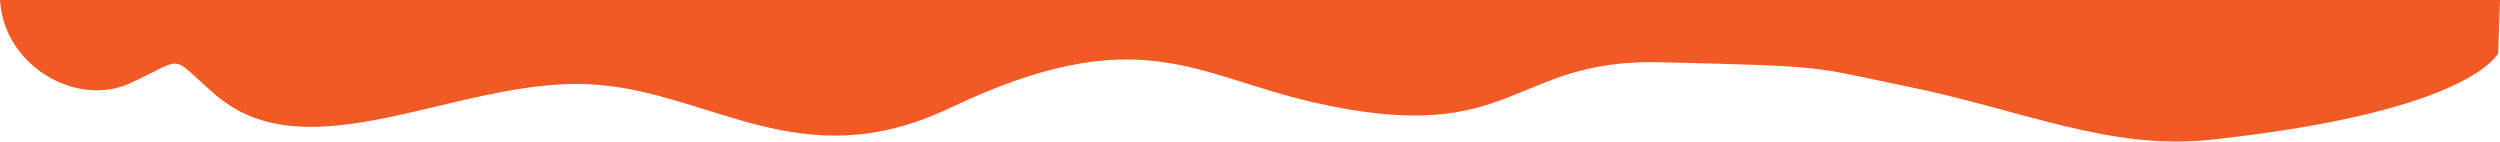 <svg xmlns="http://www.w3.org/2000/svg" viewBox="0 0 1366 77.35"><defs><style>.cls-1{fill:#f15a24;}</style></defs><g id="Layer_2" data-name="Layer 2"><g id="Ebene_2" data-name="Ebene 2"><path class="cls-1" d="M0,0C2,36,42,59,71.26,45.41,102.56,30.87,91.79,29.55,118,52c50.77,43.49,132-9,203-6,66.79,2.82,115.45,52.27,198,13,103-49,133.81-17.82,199-3C828,81,825,32,907,34c95.1,2.32,81.5,2.34,134,13,64,13,111.46,35.3,166.87,29.36C1351,61,1365,29,1365,29l1-29"/></g></g></svg>